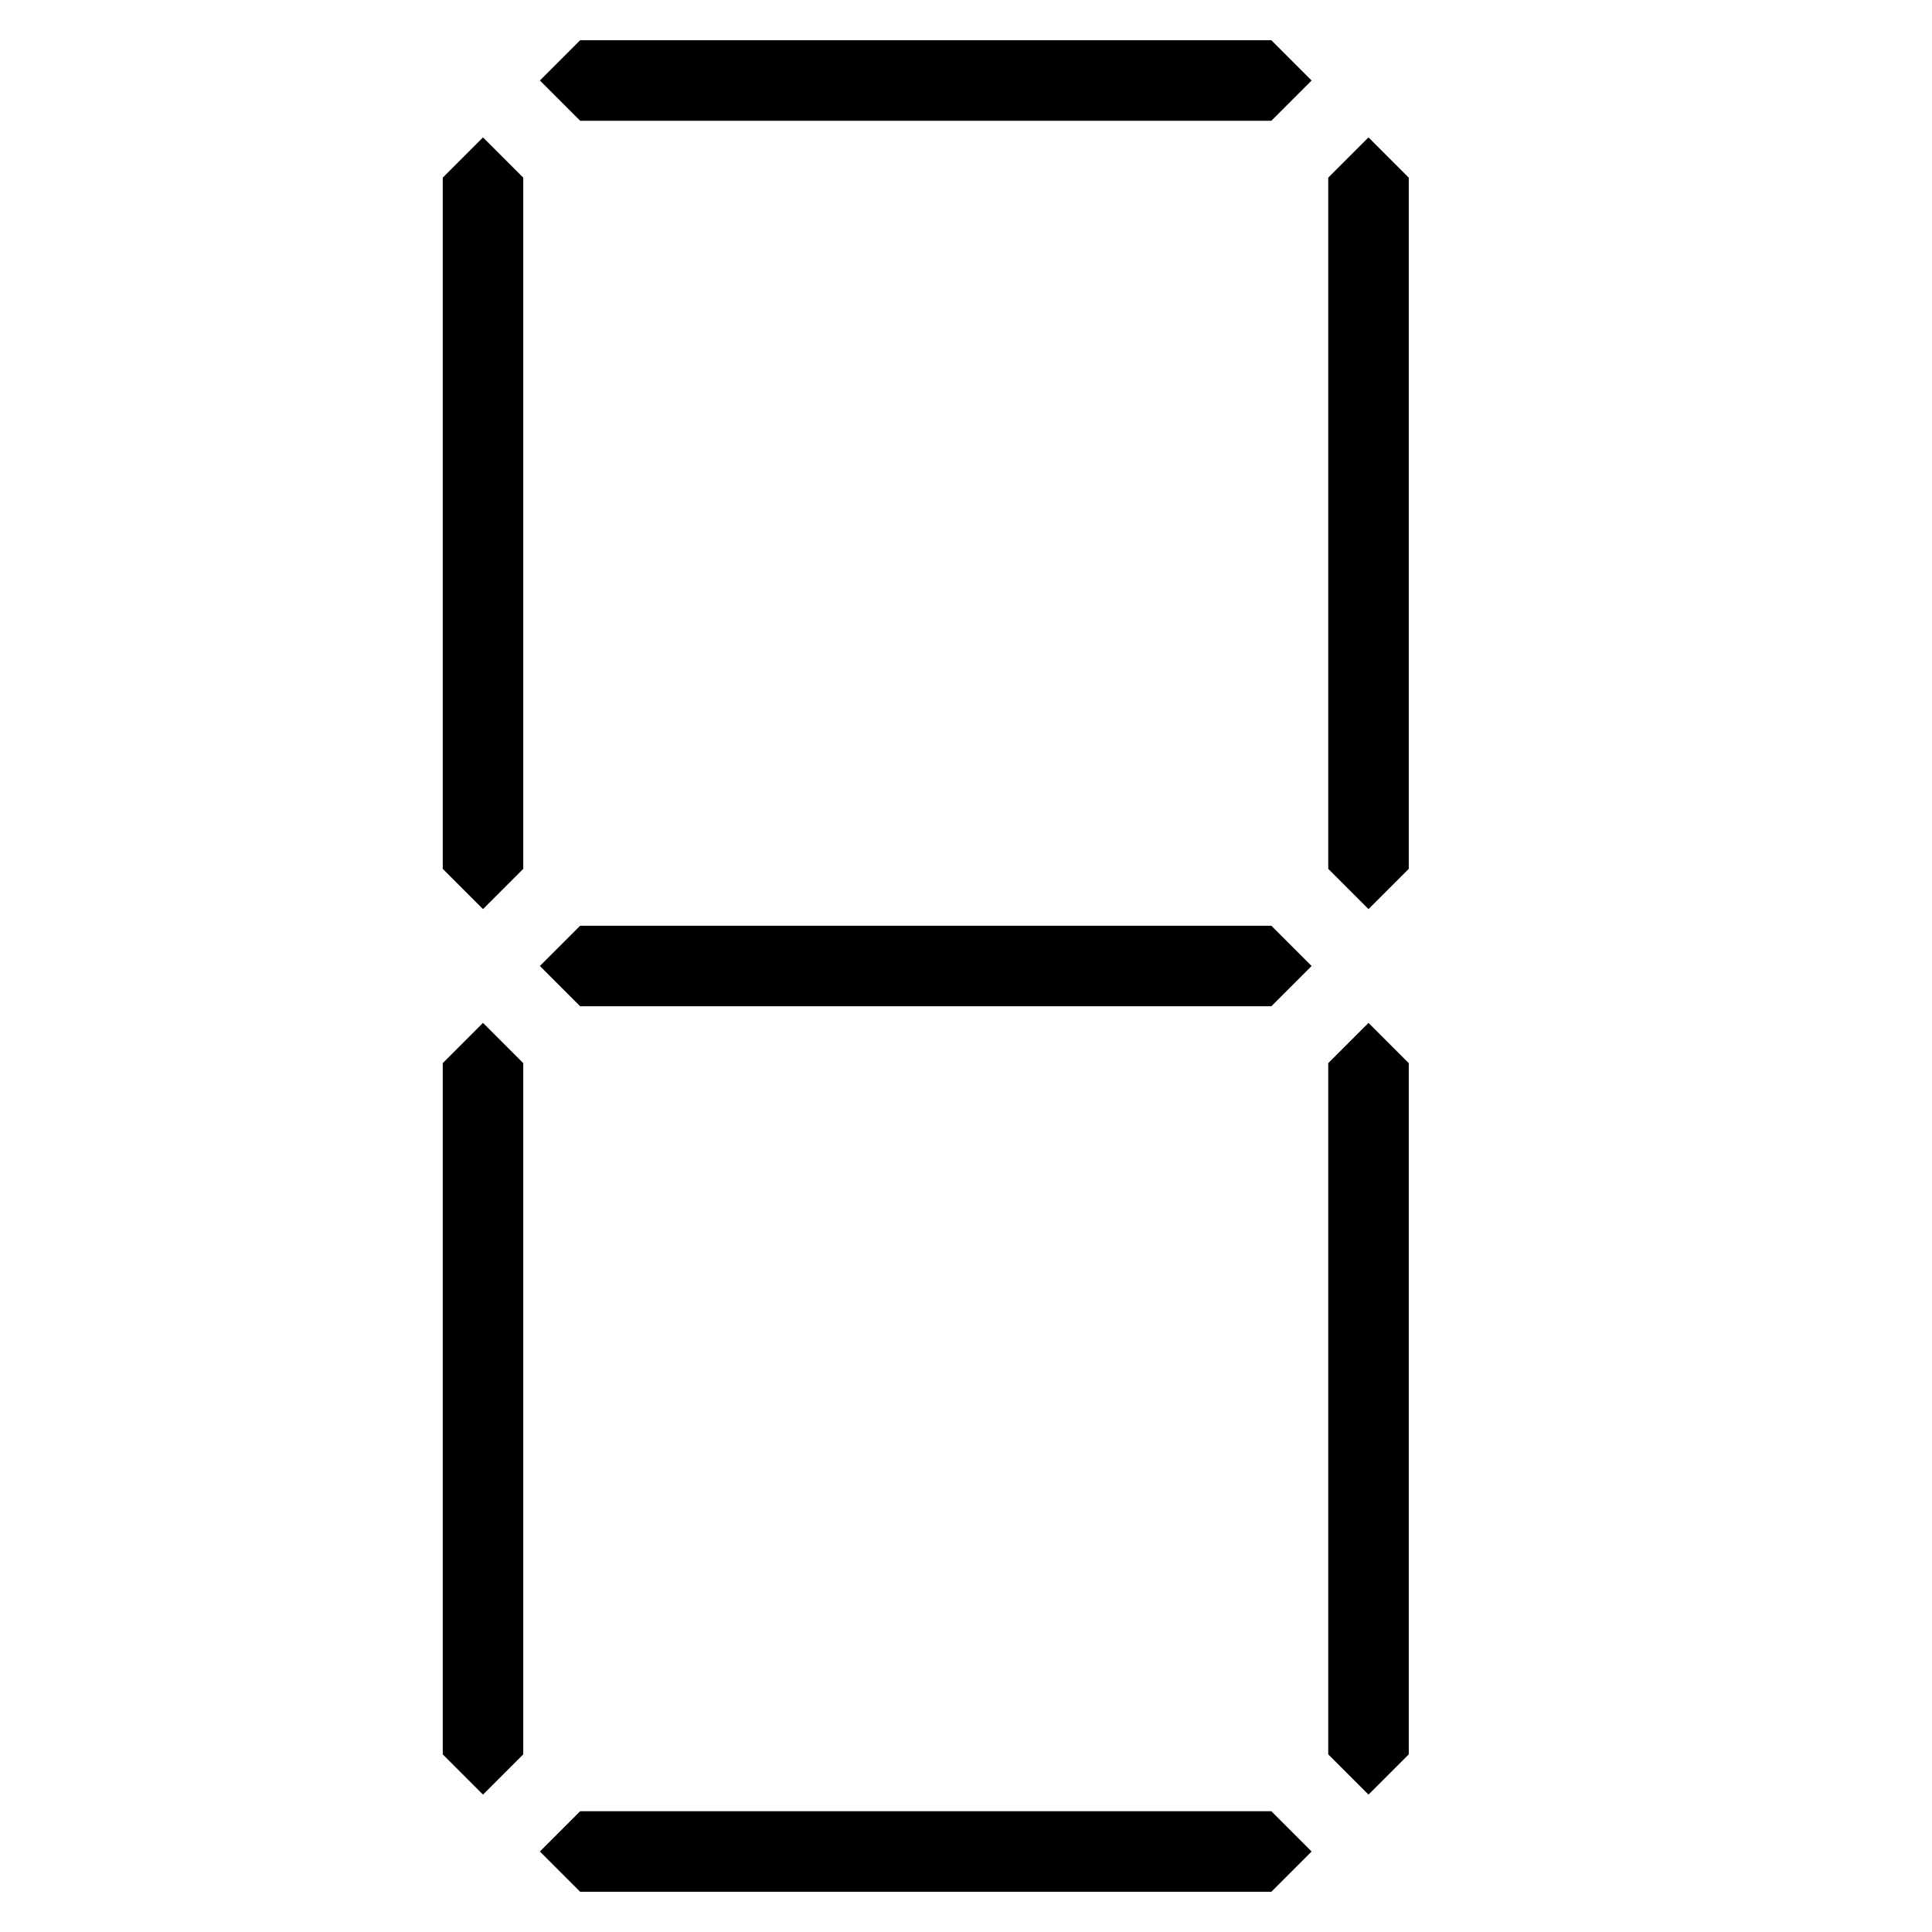 <svg width="24" height="24" viewBox="0 0 24 24" fill="none" xmlns="http://www.w3.org/2000/svg">
<g opacity="0.1">
<path d="M15.793 0.5L7.207 0.5L6.707 1L7.207 1.5L15.793 1.5L16.293 1L15.793 0.5Z" fill="black"/>
<path d="M17.5 2.207L17 1.707L16.5 2.207V10.793L17 11.293L17.5 10.793V2.207Z" fill="black"/>
<path d="M17.5 13.207L17 12.707L16.5 13.207V21.793L17 22.293L17.5 21.793V13.207Z" fill="black"/>
<path d="M7.207 23.5H15.793L16.293 23L15.793 22.5H7.207L6.707 23L7.207 23.5Z" fill="black"/>
<path d="M5.5 21.793L6 22.293L6.5 21.793V13.207L6 12.707L5.5 13.207L5.5 21.793Z" fill="black"/>
<path d="M5.5 10.793L6 11.293L6.5 10.793V2.207L6 1.707L5.5 2.207L5.5 10.793Z" fill="black"/>
<path d="M15.793 11.5L7.207 11.5L6.707 12L7.207 12.5L15.793 12.5L16.293 12L15.793 11.5Z" fill="black"/>
</g>
<path d="M15.793 0.5L7.207 0.5L6.707 1L7.207 1.5L15.793 1.5L16.293 1L15.793 0.5Z" fill="black"/>
<path d="M17.5 2.207L17 1.707L16.5 2.207V10.793L17 11.293L17.5 10.793V2.207Z" fill="black"/>
<path d="M17.5 13.207L17 12.707L16.5 13.207V21.793L17 22.293L17.5 21.793V13.207Z" fill="black"/>
<path d="M7.207 23.5H15.793L16.293 23L15.793 22.5H7.207L6.707 23L7.207 23.5Z" fill="black"/>
<path d="M5.5 21.793L6 22.293L6.5 21.793V13.207L6 12.707L5.5 13.207L5.5 21.793Z" fill="black"/>
<path d="M5.5 10.793L6 11.293L6.5 10.793V2.207L6 1.707L5.5 2.207L5.5 10.793Z" fill="black"/>
<path d="M15.793 11.5L7.207 11.5L6.707 12L7.207 12.5L15.793 12.5L16.293 12L15.793 11.5Z" fill="black"/>
</svg>
